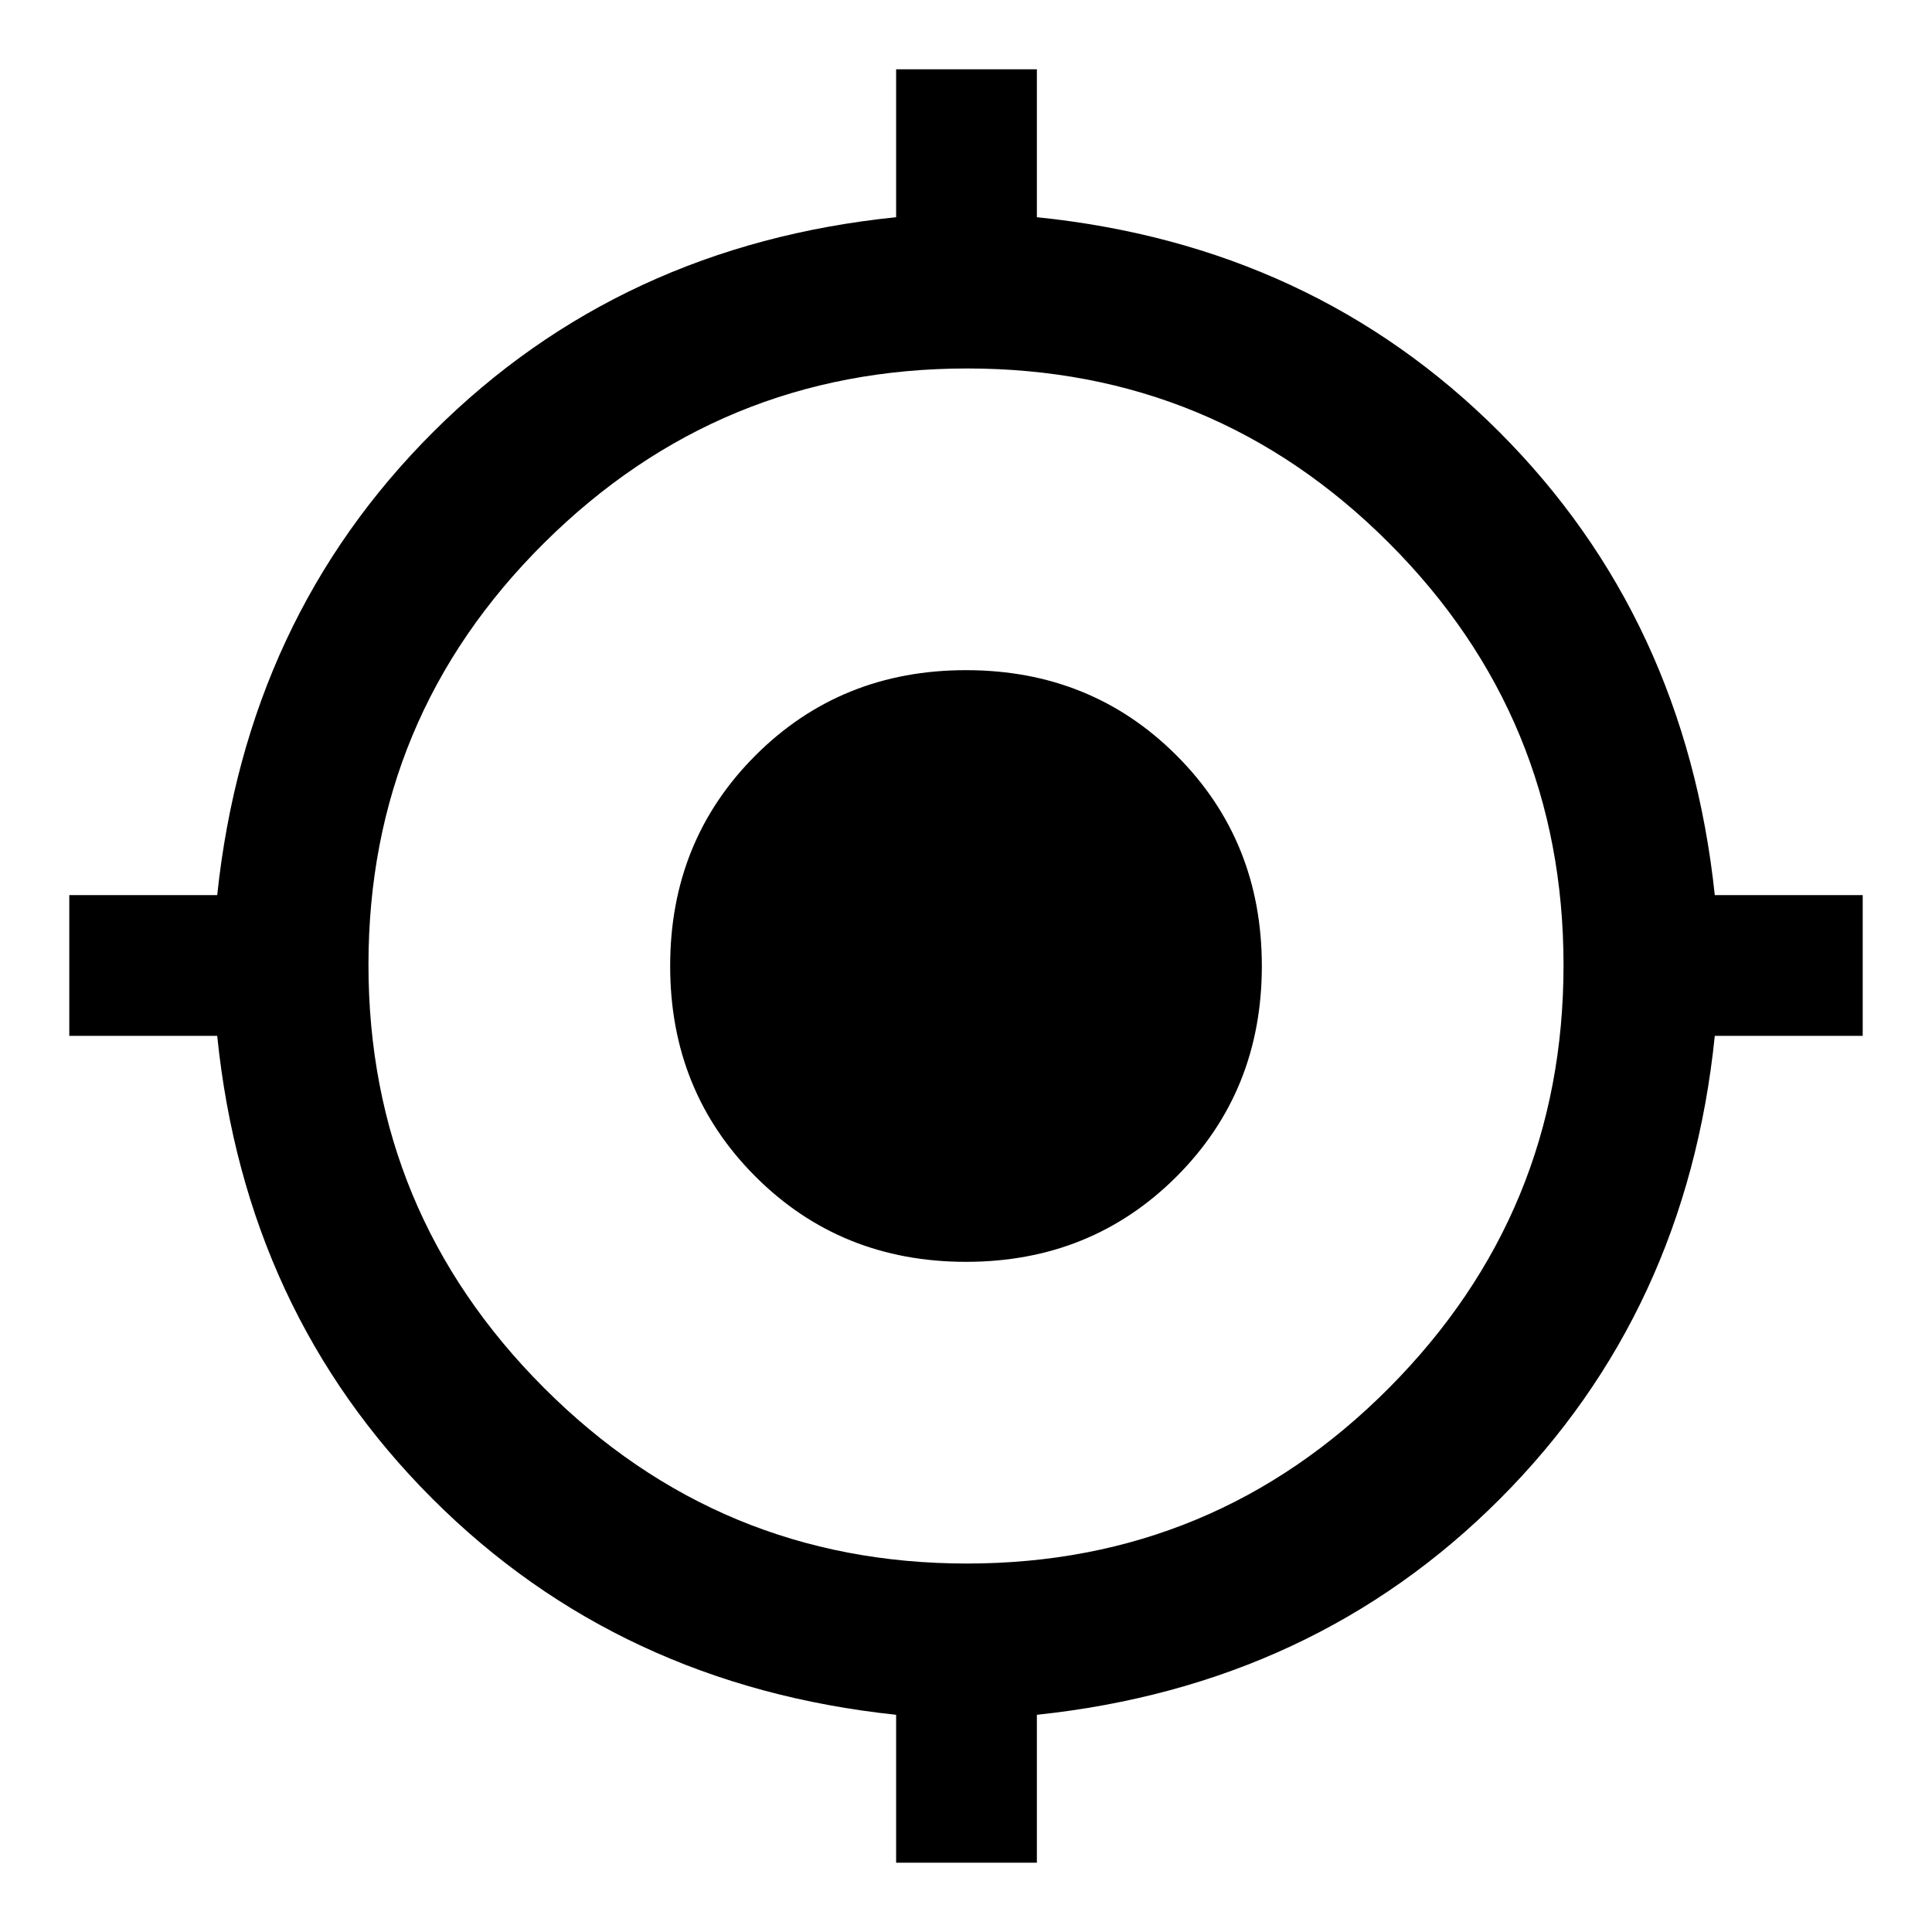 <svg xmlns="http://www.w3.org/2000/svg" height="48" viewBox="0 -960 960 960" width="48"><path d="M445.28-34.43v-73.5Q307.65-122.5 214.79-215.36q-92.86-92.86-106.86-229.92h-73.5v-69.94h73.5q14.57-137.63 107.43-230.24 92.86-92.61 229.92-106.61v-73.5h69.94v73.5q137.06 14 229.67 106.61 92.61 92.61 107.18 230.24h73.5v69.94h-73.5q-14 137.06-106.61 229.92-92.61 92.86-230.24 107.43v73.5h-69.94Zm35.15-148.66q122.92 0 209.7-87.2 86.78-87.21 86.78-210.14 0-122.92-86.68-209.7-86.68-86.78-209.61-86.78-122.92 0-210.23 86.68-87.3 86.68-87.3 209.61 0 122.92 87.2 210.23 87.21 87.3 210.14 87.3ZM480-333q-62.24 0-104.62-42.38T333-480q0-62.24 42.38-104.62T480-627q62.24 0 104.62 42.38T627-480q0 62.24-42.38 104.62T480-333Z"/></svg>